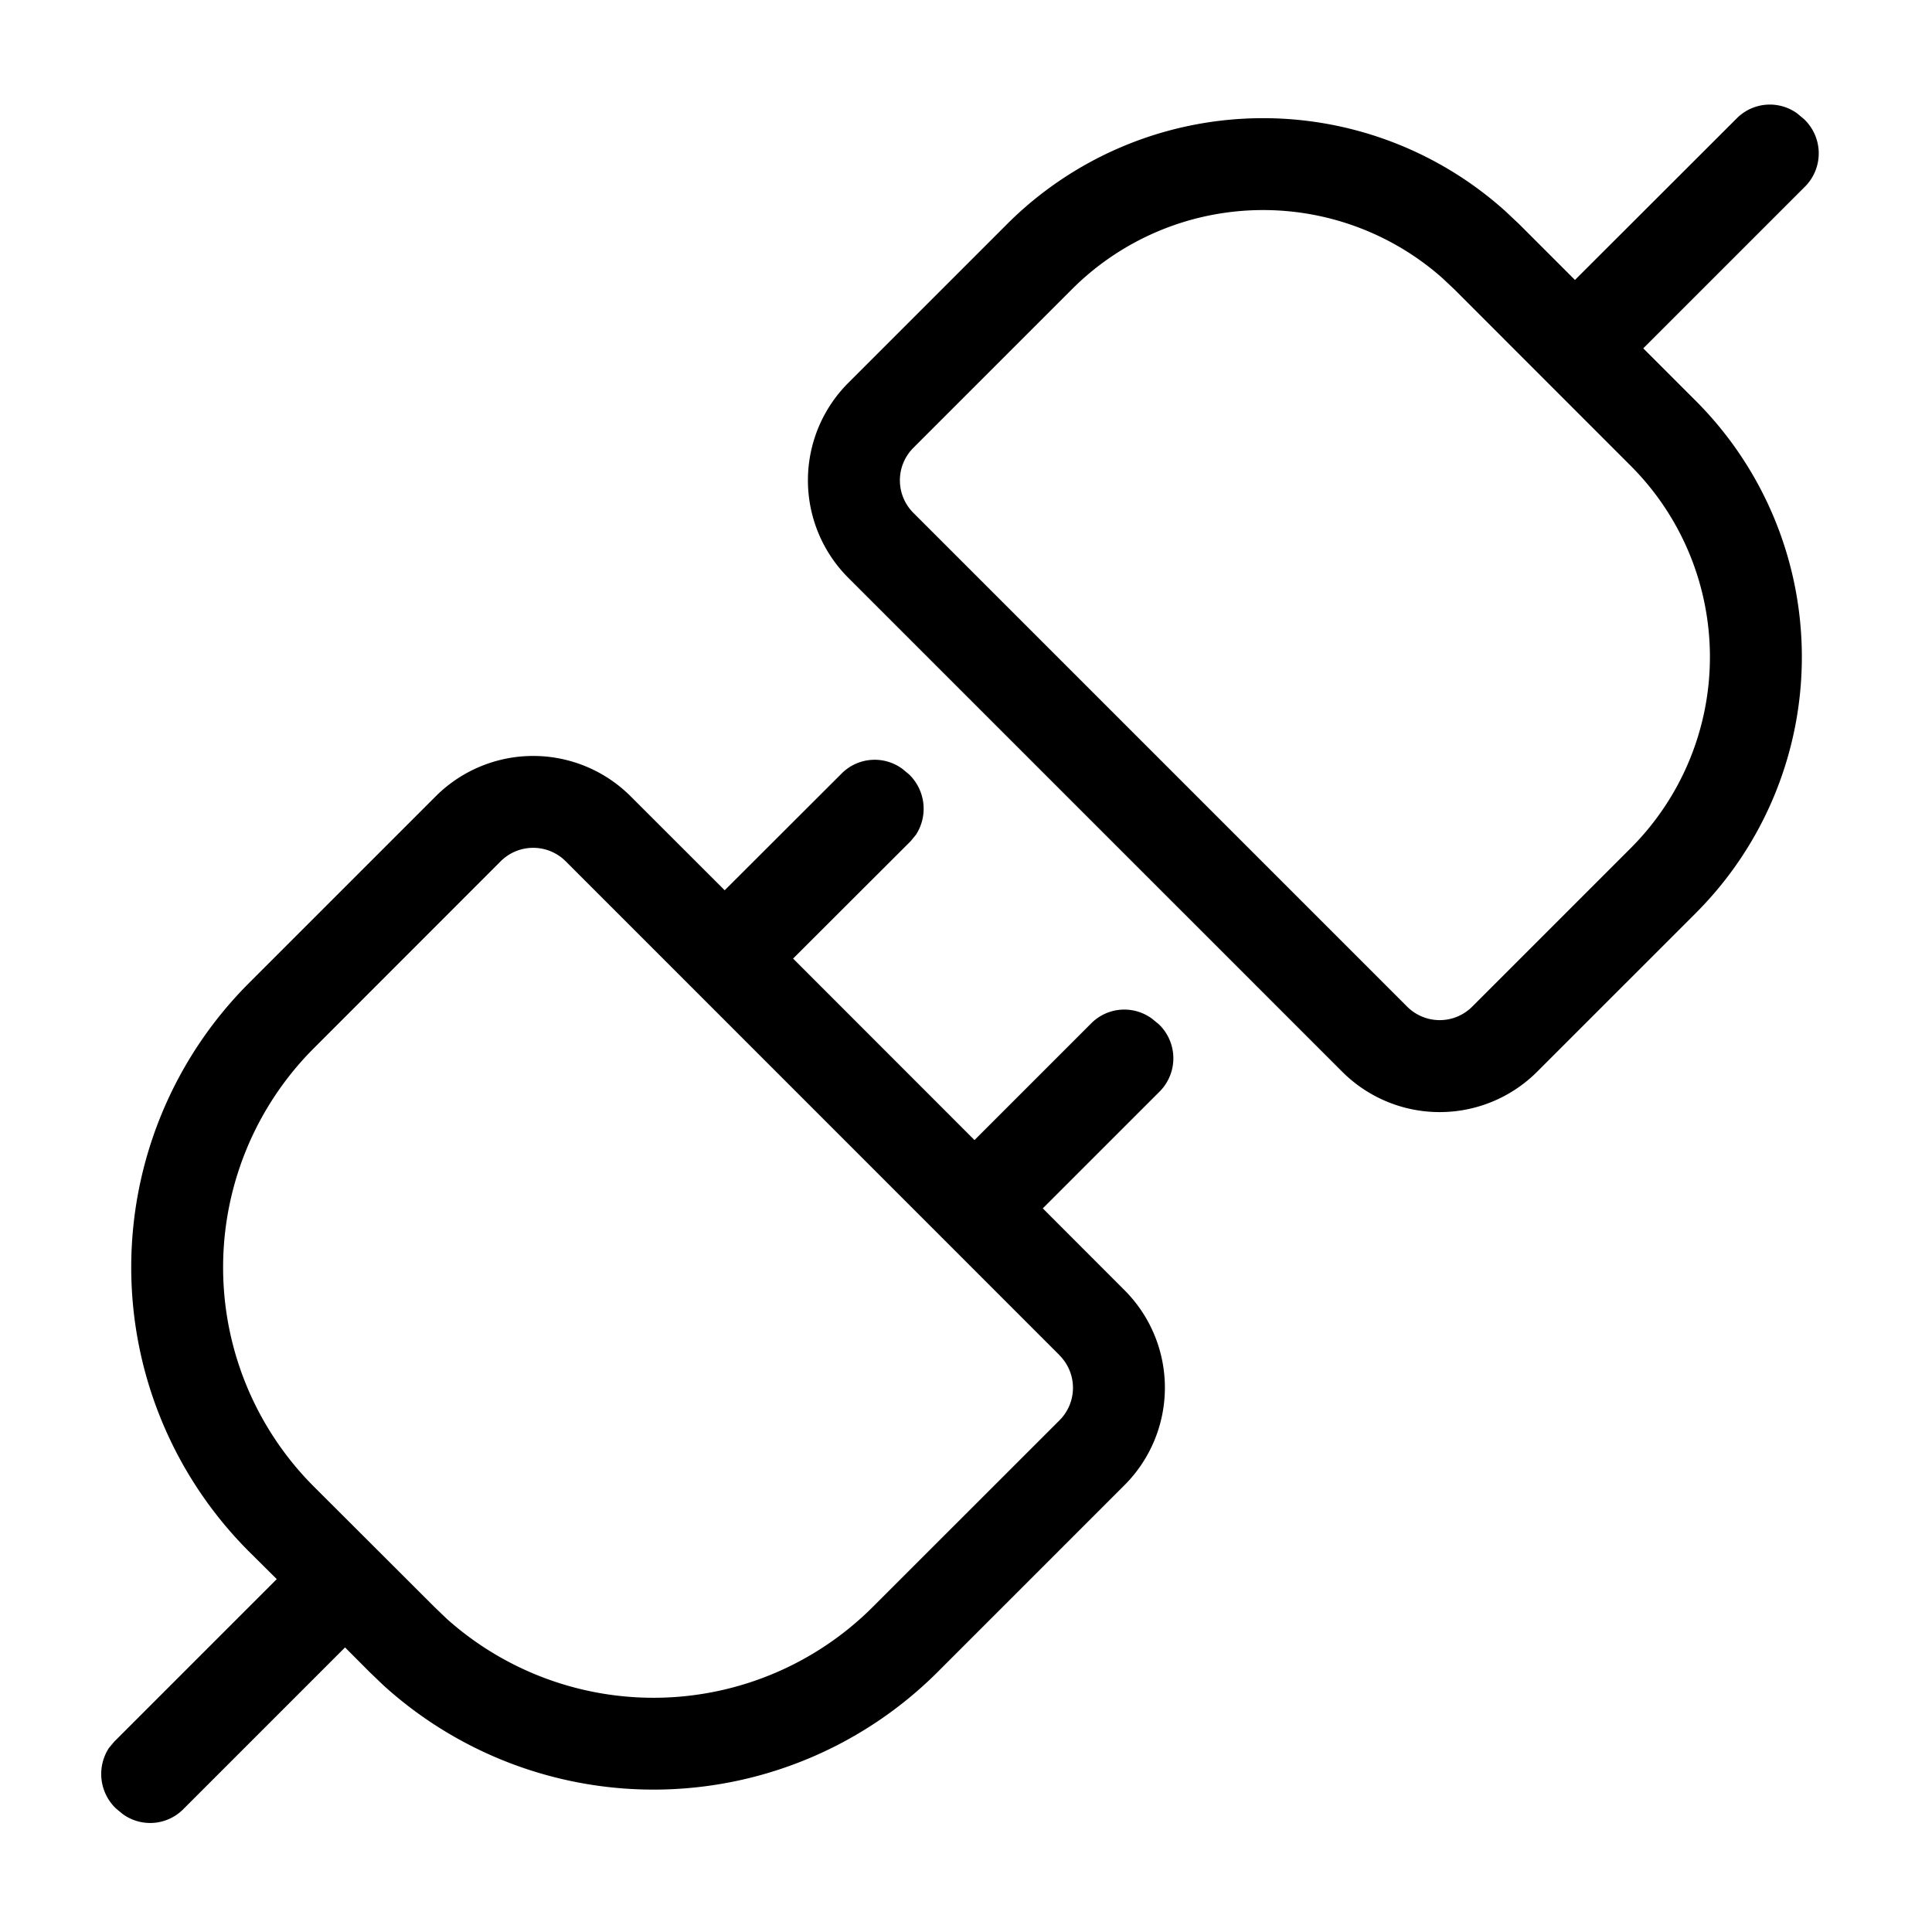 <?xml version="1.0" standalone="no"?><!DOCTYPE svg PUBLIC "-//W3C//DTD SVG 1.1//EN" "http://www.w3.org/Graphics/SVG/1.1/DTD/svg11.dtd"><svg t="1581857176485" class="icon" viewBox="0 0 1024 1024" version="1.1" xmlns="http://www.w3.org/2000/svg" p-id="1946" xmlns:xlink="http://www.w3.org/1999/xlink" width="200" height="200"><defs><style type="text/css"></style></defs><path d="M956.211 63.181a24.986 24.986 0 0 1 0.87 35.328l-86.118 86.118 27.853 27.853a192 192 0 0 1 0 271.462l-84.07 84.07a73.062 73.062 0 0 1-103.373 0L449.638 306.278a73.062 73.062 0 0 1 0-103.373l84.07-84.07a192 192 0 0 1 264.346-6.758l7.168 6.758 29.542 29.542 86.118-86.016a24.73 24.73 0 0 1 31.795-2.15z m-91.853 183.757l-93.594-93.645-6.144-5.786a143.258 143.258 0 0 0-196.454 5.786L484.096 237.363a24.371 24.371 0 0 0 0 34.458l261.734 261.734a24.371 24.371 0 0 0 34.458 0l84.07-84.07a143.258 143.258 0 0 0 0-202.547zM614.144 542.822a24.986 24.986 0 0 1 0.87 35.328l-62.31 62.31 43.315 43.366a73.062 73.062 0 0 1 0 103.322l-98.97 98.97a213.043 213.043 0 0 1-293.786 7.168l-7.475-7.168-12.902-12.954-86.17 86.17a24.73 24.73 0 0 1-31.744 2.099l-3.584-2.97a25.293 25.293 0 0 1-3.686-31.949l2.816-3.379 86.17-86.17-14.746-14.643a213.043 213.043 0 0 1 0-301.261L230.912 422.093a73.062 73.062 0 0 1 103.373 0l49.818 49.766L446.464 409.6a24.73 24.73 0 0 1 31.795-2.099l3.584 2.97a25.293 25.293 0 0 1 3.635 31.949l-2.765 3.379L420.352 508.058l96.154 96.205 62.31-62.31a24.73 24.73 0 0 1 31.744-2.048z m-52.582 175.462L299.827 456.499a24.371 24.371 0 0 0-34.458 0L166.4 555.52a164.352 164.352 0 0 0 0 232.448l63.846 63.744 6.502 6.246a164.352 164.352 0 0 0 225.843-6.246l98.97-98.918a24.371 24.371 0 0 0 0-34.458z" p-id="1947"></path></svg>